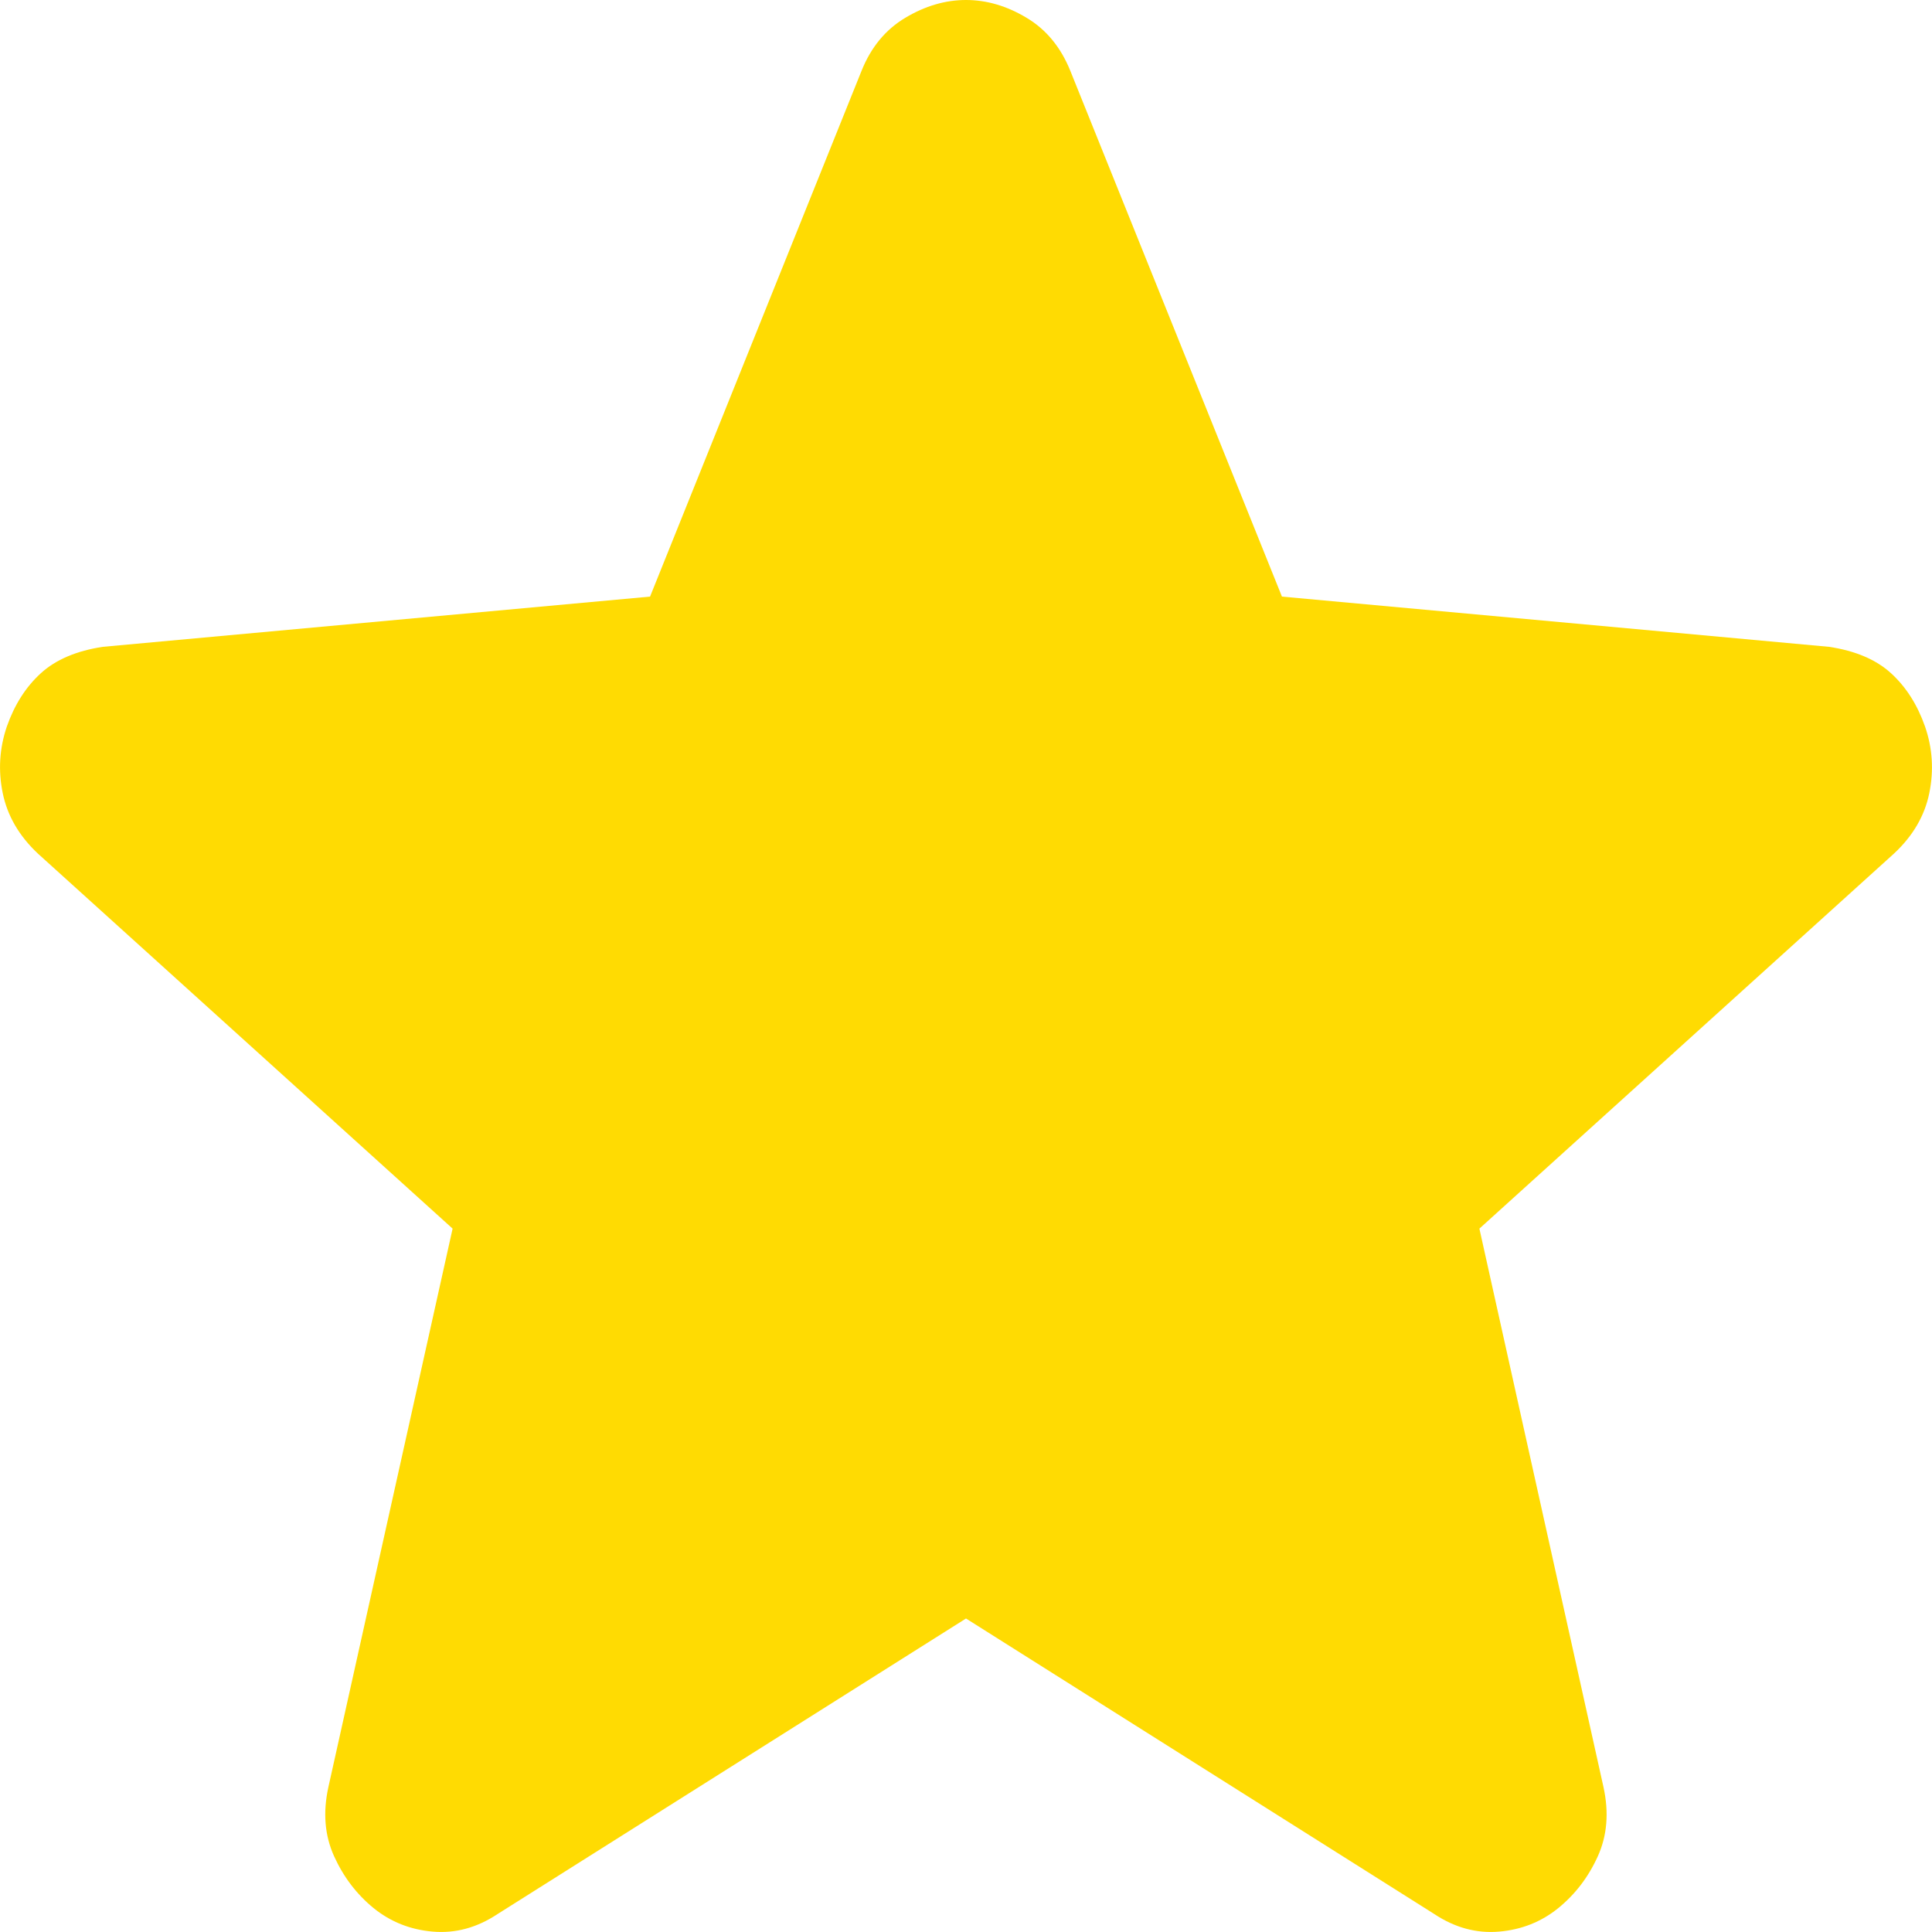 <svg width="15" height="15" viewBox="0 0 15 15" fill="none" xmlns="http://www.w3.org/2000/svg">
<path d="M7.5 12.566L3.864 14.86C3.703 14.967 3.536 15.012 3.36 14.997C3.185 14.982 3.032 14.921 2.9 14.814C2.769 14.707 2.667 14.573 2.594 14.412C2.521 14.251 2.506 14.072 2.55 13.873L3.514 9.539L0.294 6.627C0.148 6.49 0.057 6.333 0.021 6.157C-0.015 5.981 -0.004 5.809 0.053 5.641C0.112 5.473 0.199 5.335 0.316 5.228C0.433 5.121 0.594 5.053 0.798 5.022L5.047 4.632L6.689 0.55C6.762 0.367 6.876 0.229 7.029 0.138C7.183 0.046 7.34 0 7.5 0C7.66 0 7.817 0.046 7.97 0.138C8.123 0.229 8.236 0.367 8.31 0.55L9.953 4.632L14.201 5.022C14.406 5.053 14.566 5.121 14.683 5.228C14.8 5.335 14.887 5.473 14.946 5.641C15.004 5.809 15.015 5.981 14.979 6.158C14.943 6.334 14.852 6.49 14.705 6.627L11.486 9.539L12.449 13.873C12.493 14.072 12.478 14.252 12.405 14.413C12.332 14.574 12.23 14.707 12.099 14.814C11.967 14.921 11.814 14.982 11.639 14.997C11.464 15.012 11.296 14.967 11.135 14.86L7.5 12.566Z" fill="#FFDB02"/>
</svg>
